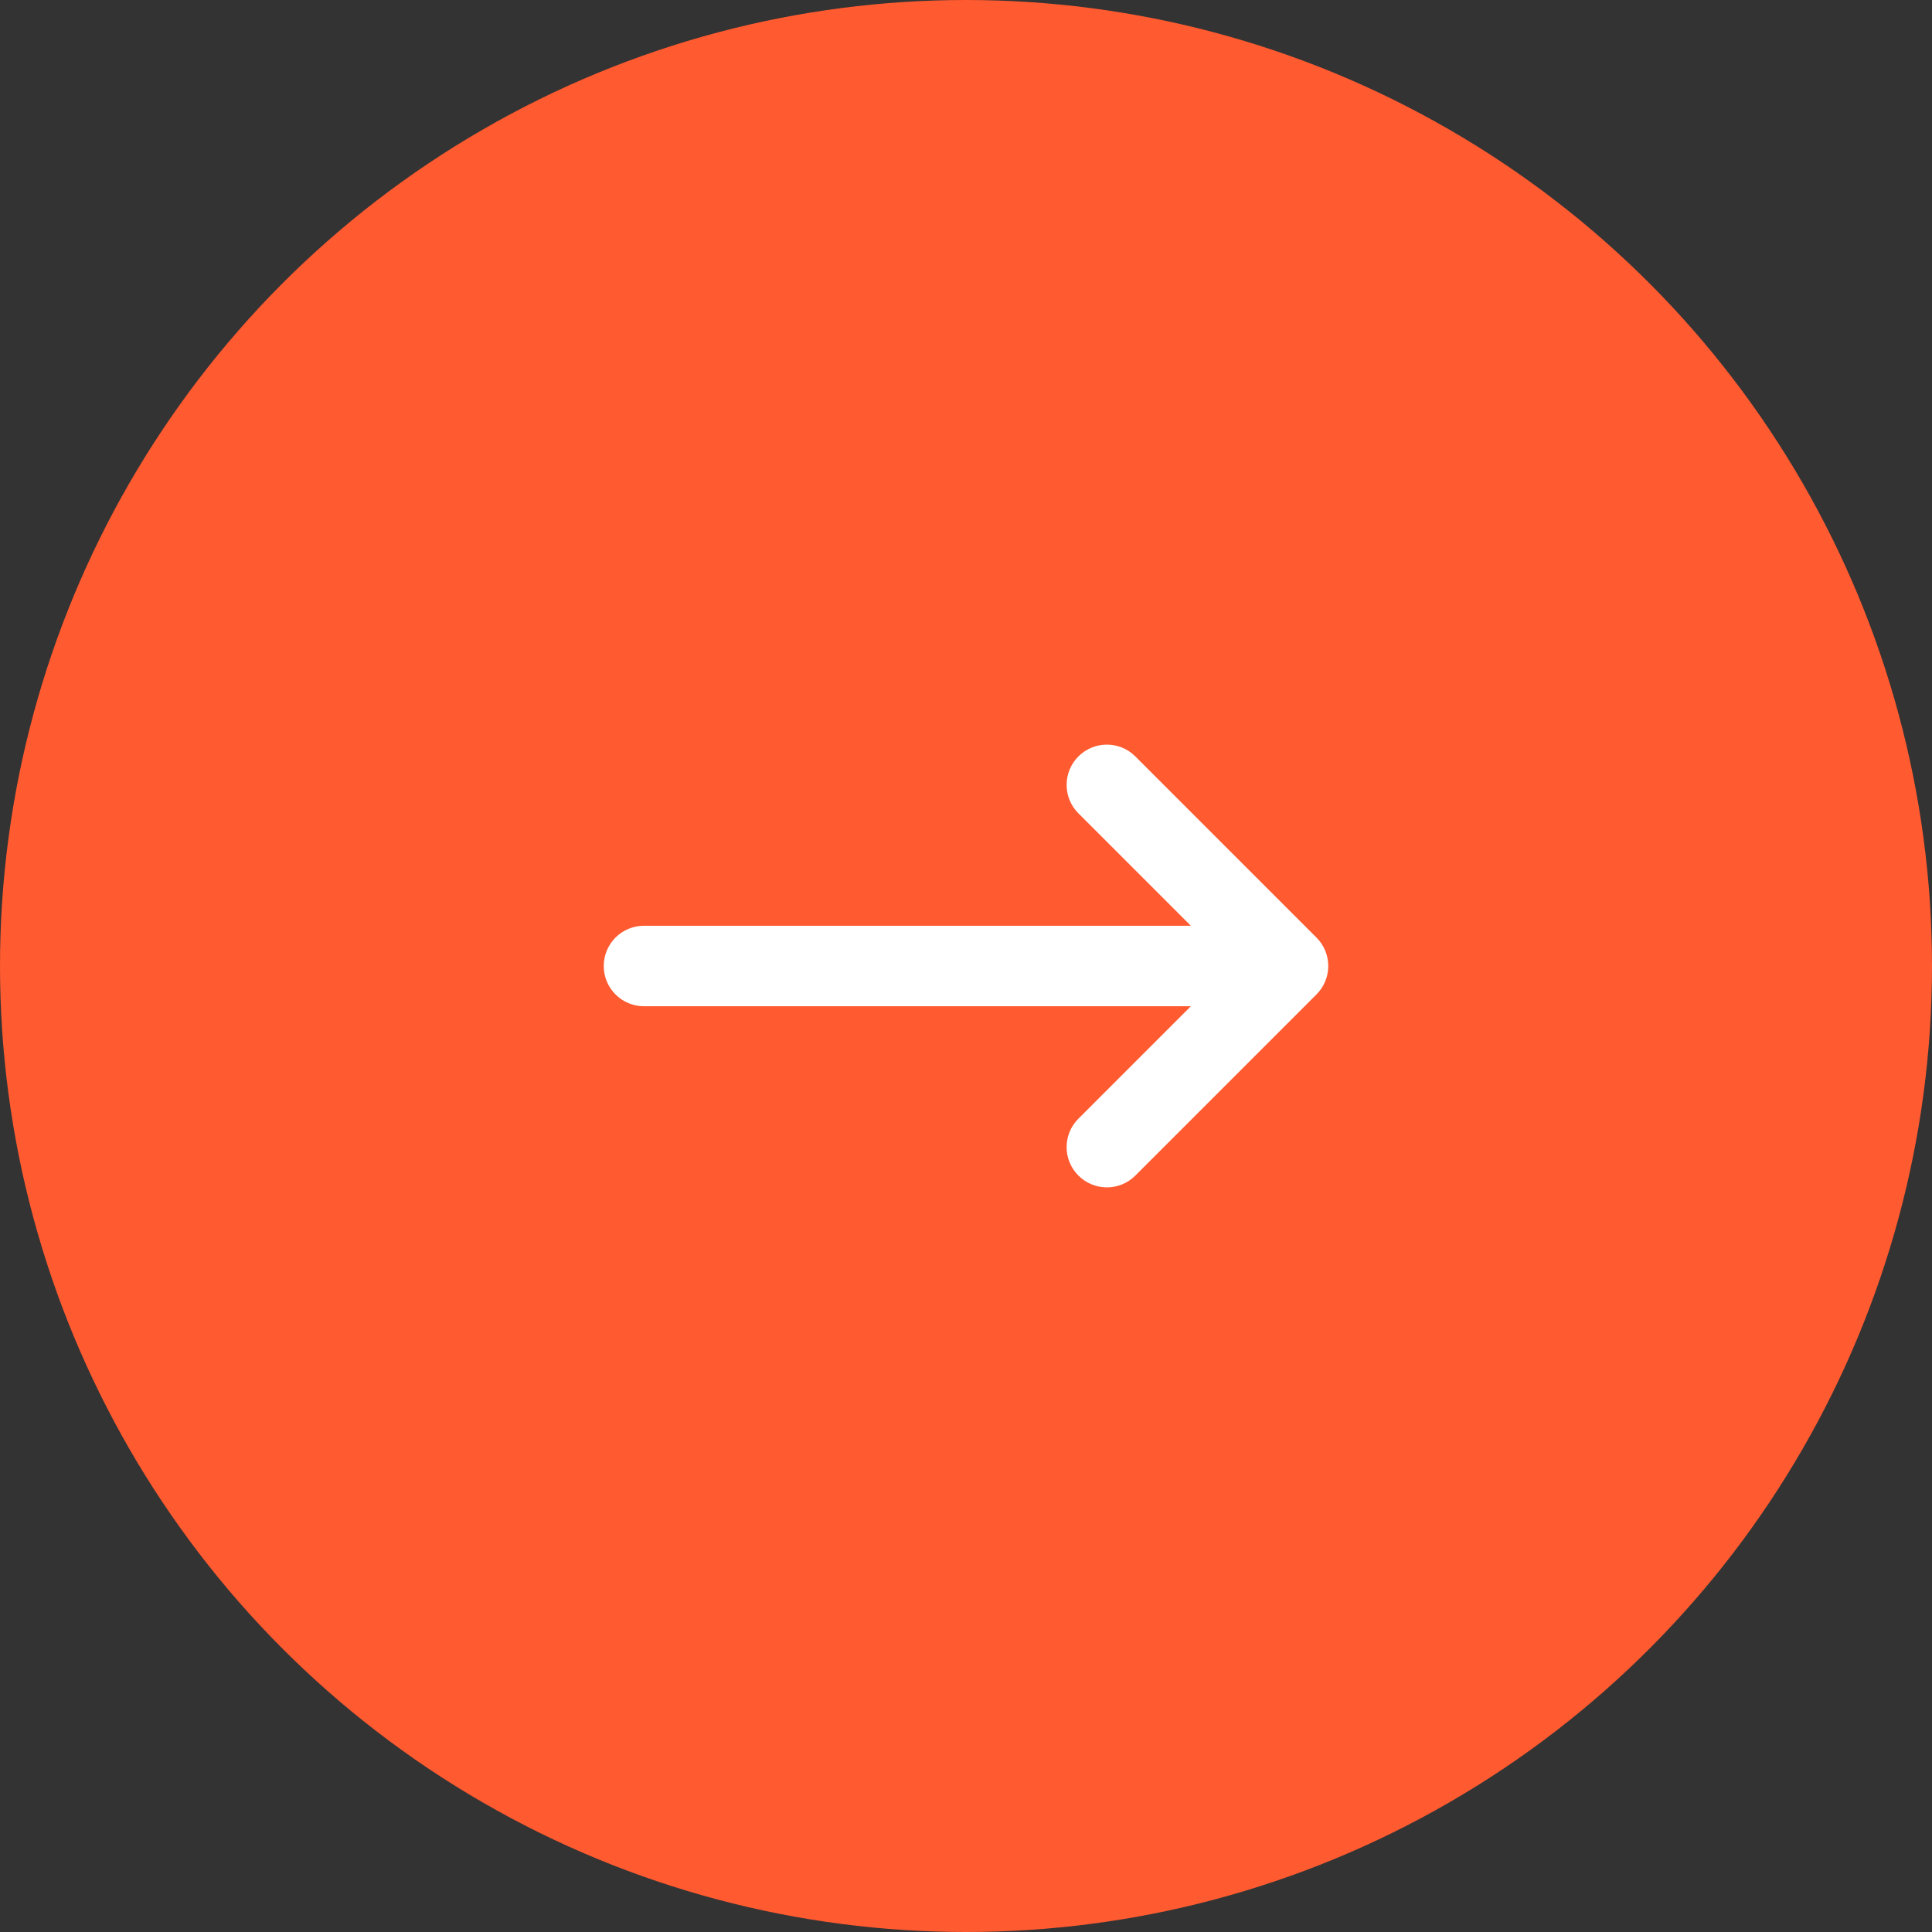 <svg width="48" height="48" viewBox="0 0 48 48" fill="none" xmlns="http://www.w3.org/2000/svg" xmlns:xlink="http://www.w3.org/1999/xlink">
	<rect x="0" y="0" width="48" height="48" fill="#333333" stroke="none"/>
	<desc>
			Created with Pixso.
	</desc>
	<defs/>
	<circle id="shape" cx="24" cy="24" r="24" fill="#FF5A30" fill-opacity="1"/>
	<path id="Line (Stroke)" d="M26.793 18.793C27.184 18.402 27.816 18.402 28.207 18.793L32.707 23.293C33.098 23.684 33.098 24.316 32.707 24.707L28.207 29.207C27.816 29.598 27.184 29.598 26.793 29.207C26.402 28.816 26.402 28.184 26.793 27.793L29.586 25L16 25C15.447 25 15 24.553 15 24C15 23.447 15.447 23 16 23L29.586 23L26.793 20.207C26.402 19.816 26.402 19.184 26.793 18.793Z" fill="#FFFFFF" fill-opacity="1" fill-rule="evenodd"/>
</svg>

